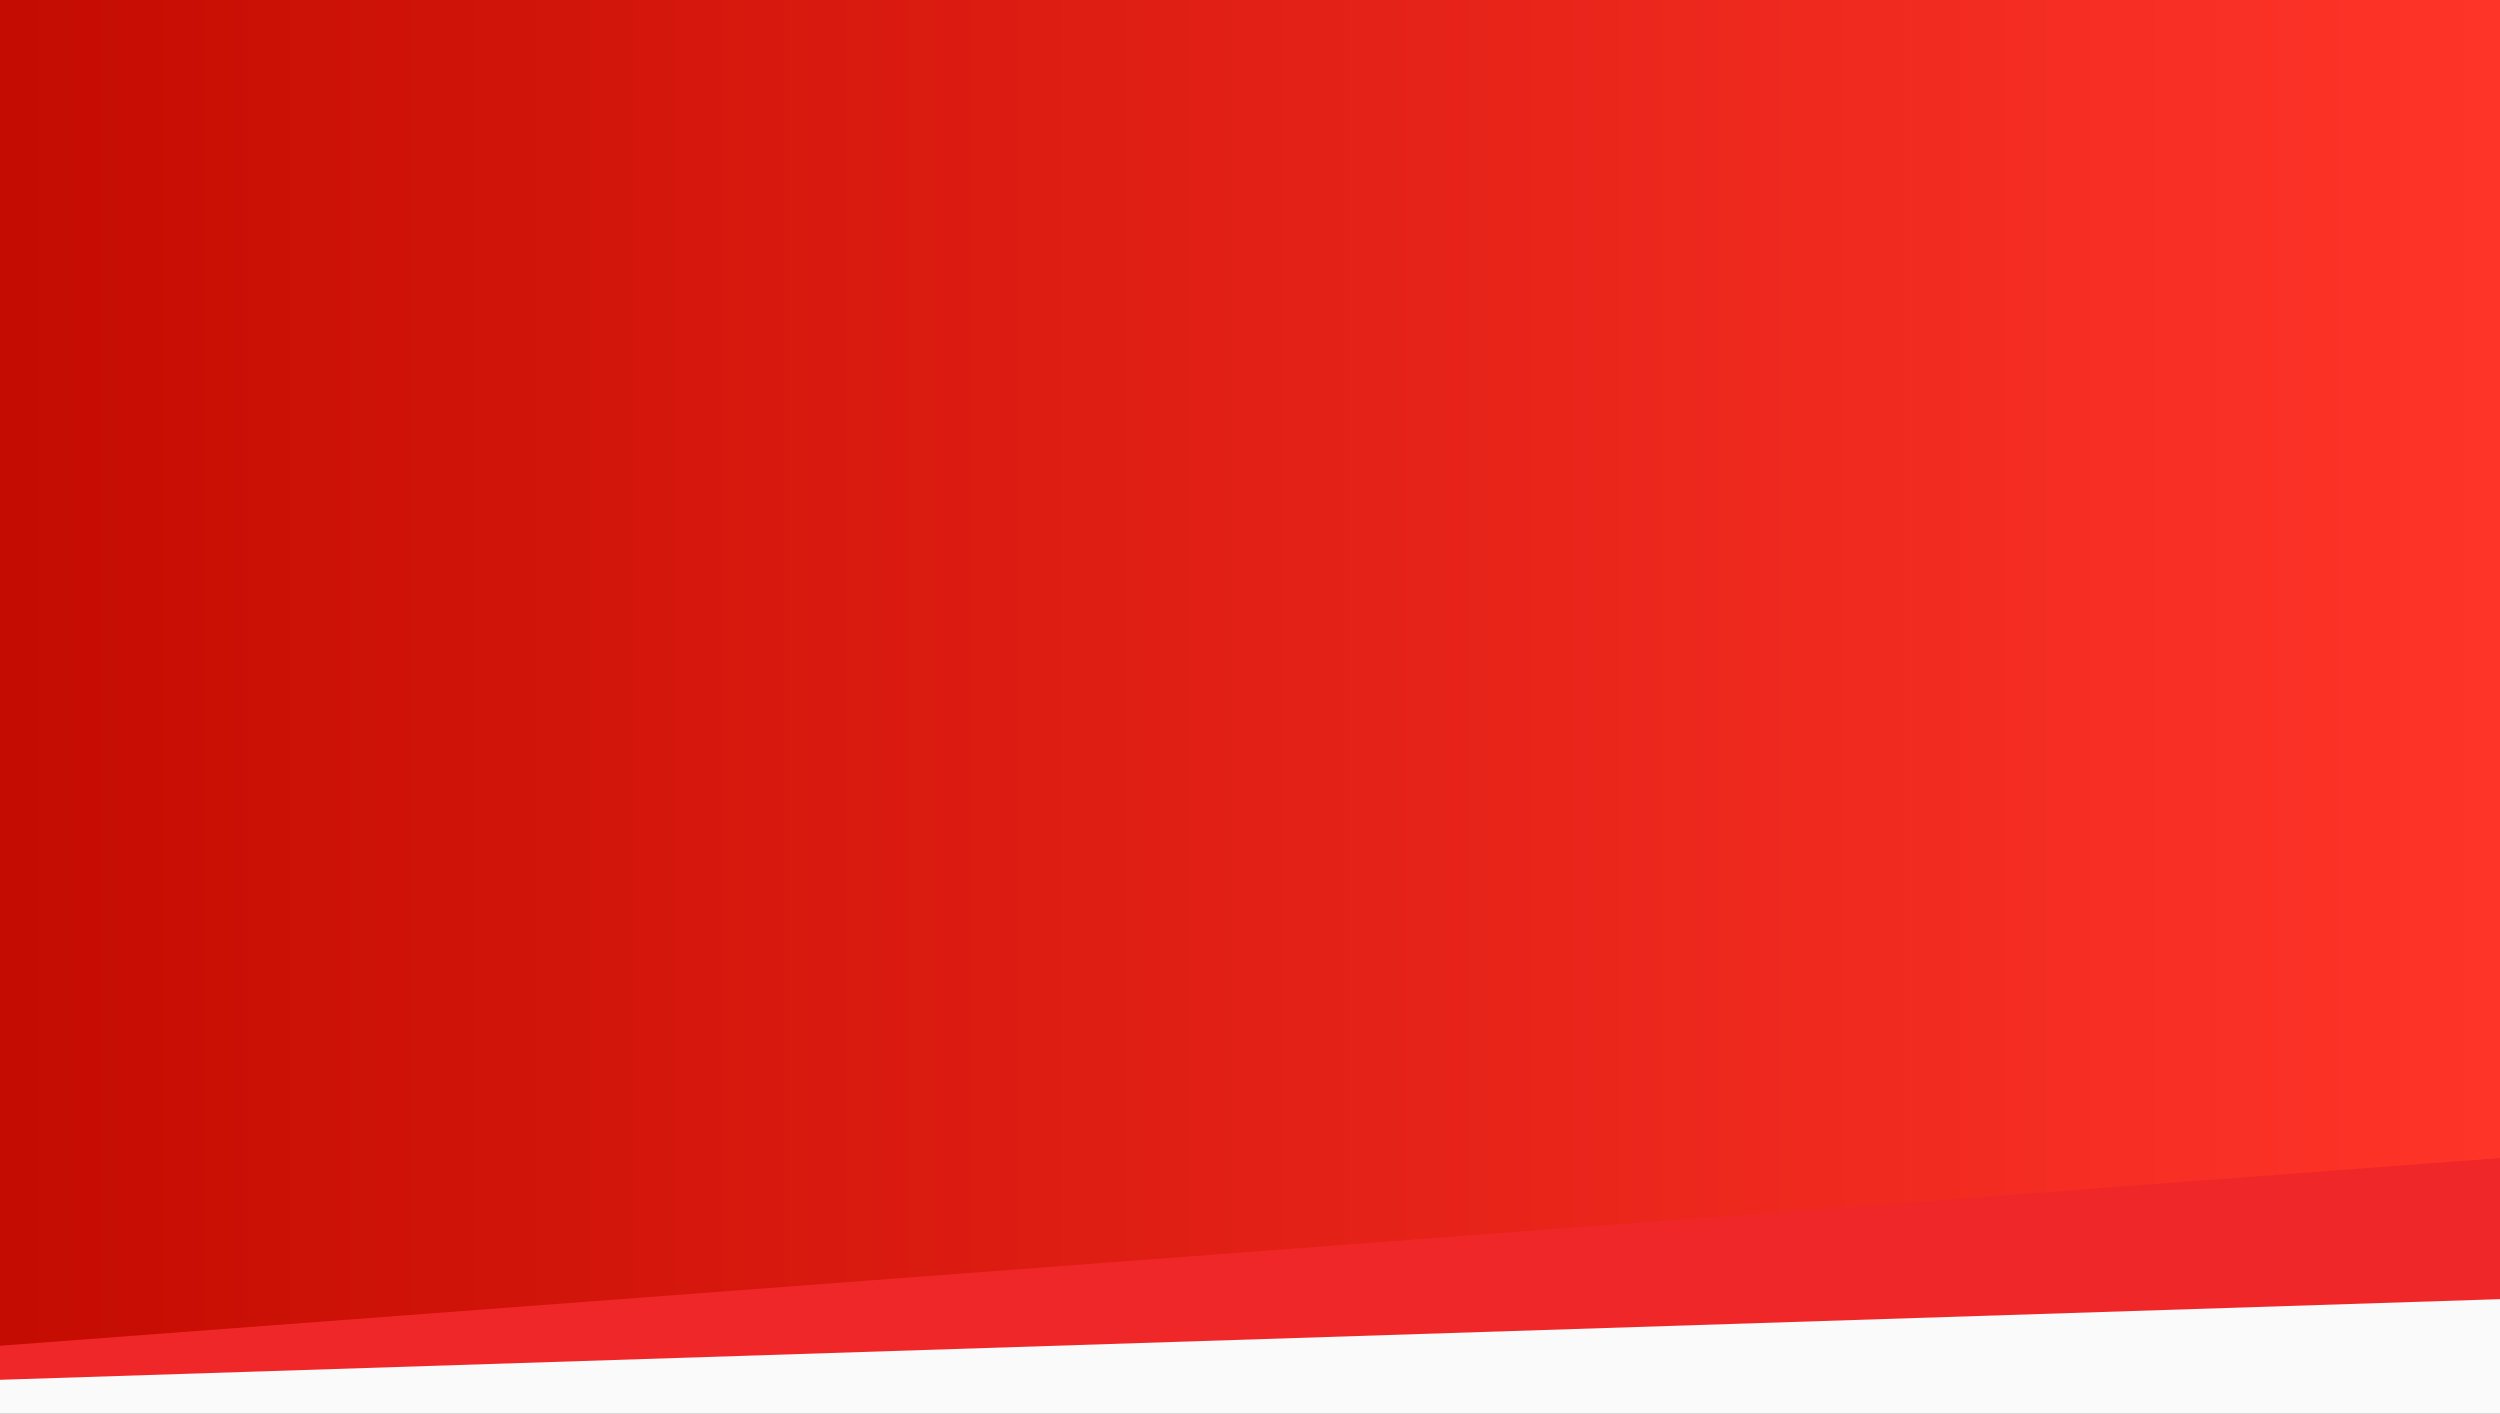 <svg width="992" height="561" viewBox="0 0 992 561" fill="none" xmlns="http://www.w3.org/2000/svg">
<rect x="0" y="0" width="992" height="561" fill="#333333" stroke="none"/>
<g clip-path="url(#clip0_351_79738)">
<rect width="992" height="561" fill="#FAFAFA"/>
<path d="M0 -62.5H992V515.5L0 547.5V-62.5Z" fill="#F02729"/>
<path d="M0 -165.5H992V459.5L0 534V-165.5Z" fill="url(#paint0_linear_351_79738)"/>
</g>
<defs>
<linearGradient id="paint0_linear_351_79738" x1="-46.474" y1="216.464" x2="990.31" y2="216.464" gradientUnits="userSpaceOnUse">
<stop stop-color="#C20A00"/>
<stop offset="1" stop-color="#FF3429"/>
</linearGradient>
<clipPath id="clip0_351_79738">
<rect width="992" height="561" fill="white"/>
</clipPath>
</defs>
</svg>
